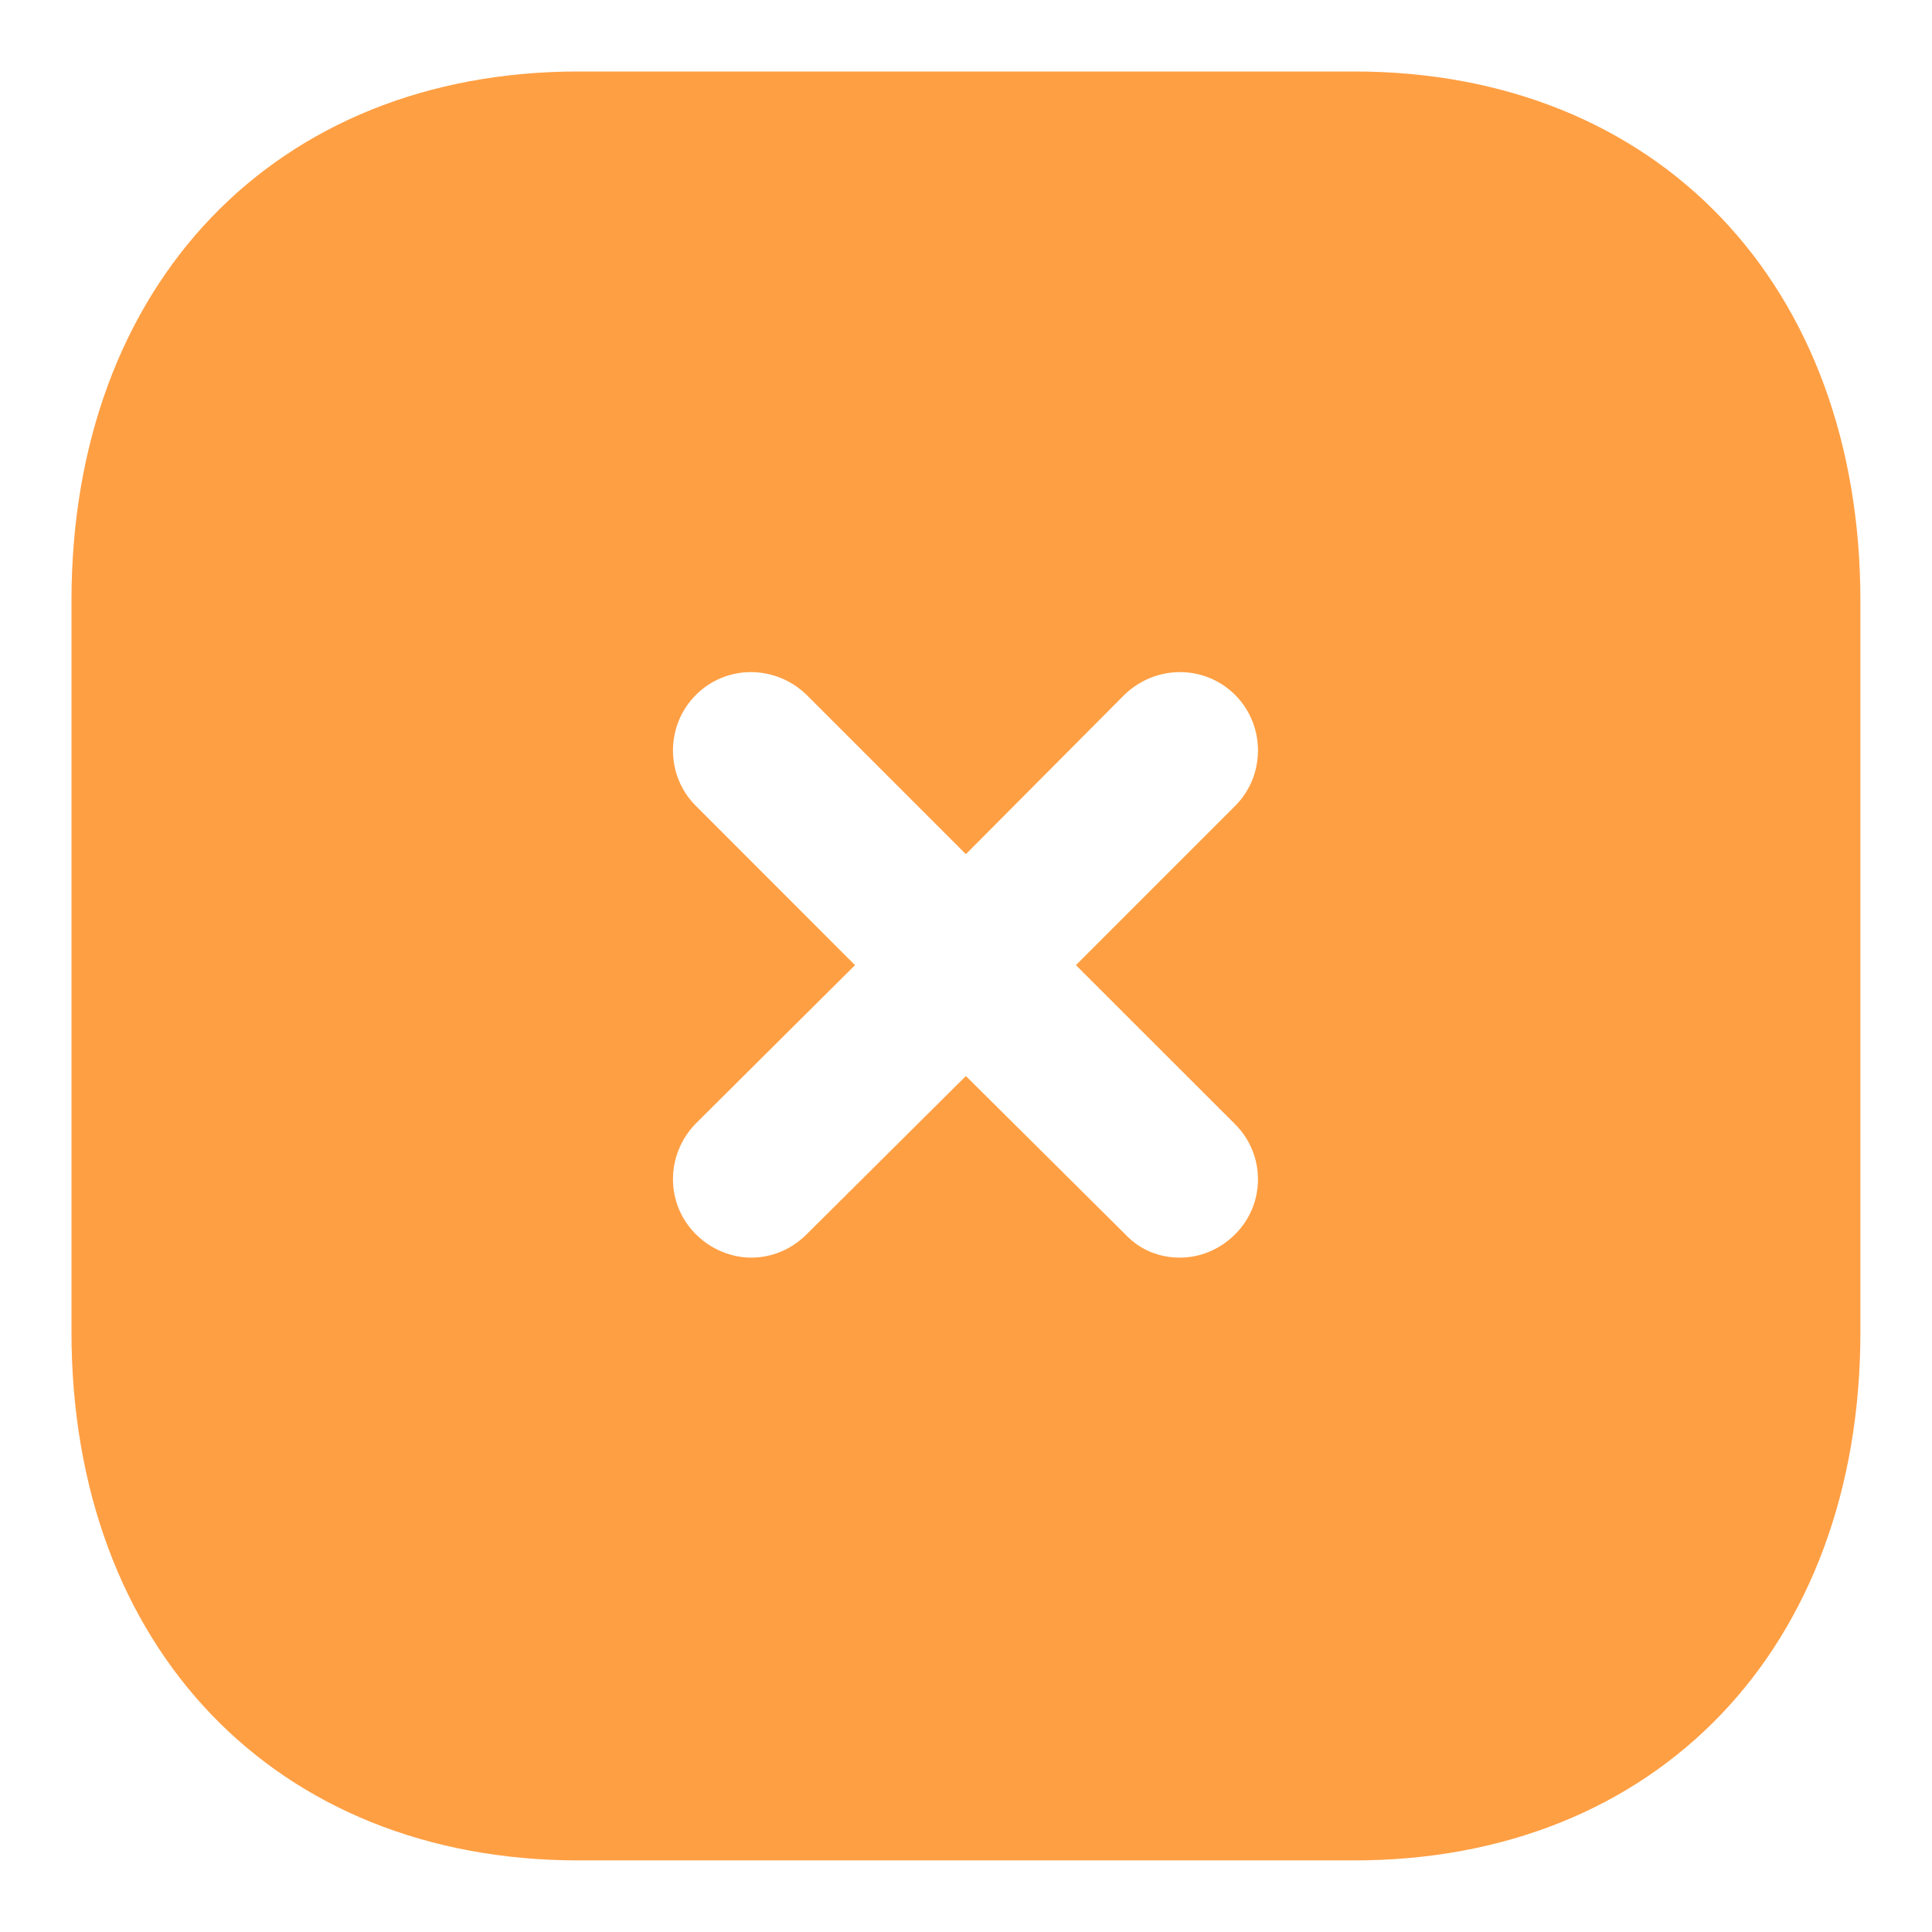 <svg width="18" height="18" viewBox="0 0 18 18" fill="none" xmlns="http://www.w3.org/2000/svg">
<path fill-rule="evenodd" clip-rule="evenodd" d="M5.391 0.666H12.616C15.441 0.666 17.333 2.649 17.333 5.599V12.409C17.333 15.35 15.441 17.333 12.616 17.333H5.391C2.566 17.333 0.666 15.35 0.666 12.409V5.599C0.666 2.649 2.566 0.666 5.391 0.666ZM11.508 11.499C11.791 11.217 11.791 10.758 11.508 10.475L10.024 8.992L11.508 7.508C11.791 7.225 11.791 6.759 11.508 6.475C11.224 6.191 10.766 6.191 10.474 6.475L8.999 7.958L7.516 6.475C7.224 6.191 6.766 6.191 6.483 6.475C6.199 6.759 6.199 7.225 6.483 7.508L7.966 8.992L6.483 10.467C6.199 10.758 6.199 11.217 6.483 11.499C6.624 11.641 6.816 11.717 6.999 11.717C7.191 11.717 7.374 11.641 7.516 11.499L8.999 10.025L10.483 11.499C10.624 11.65 10.808 11.717 10.991 11.717C11.183 11.717 11.366 11.641 11.508 11.499Z" fill="#FF9F43"/>
</svg>
